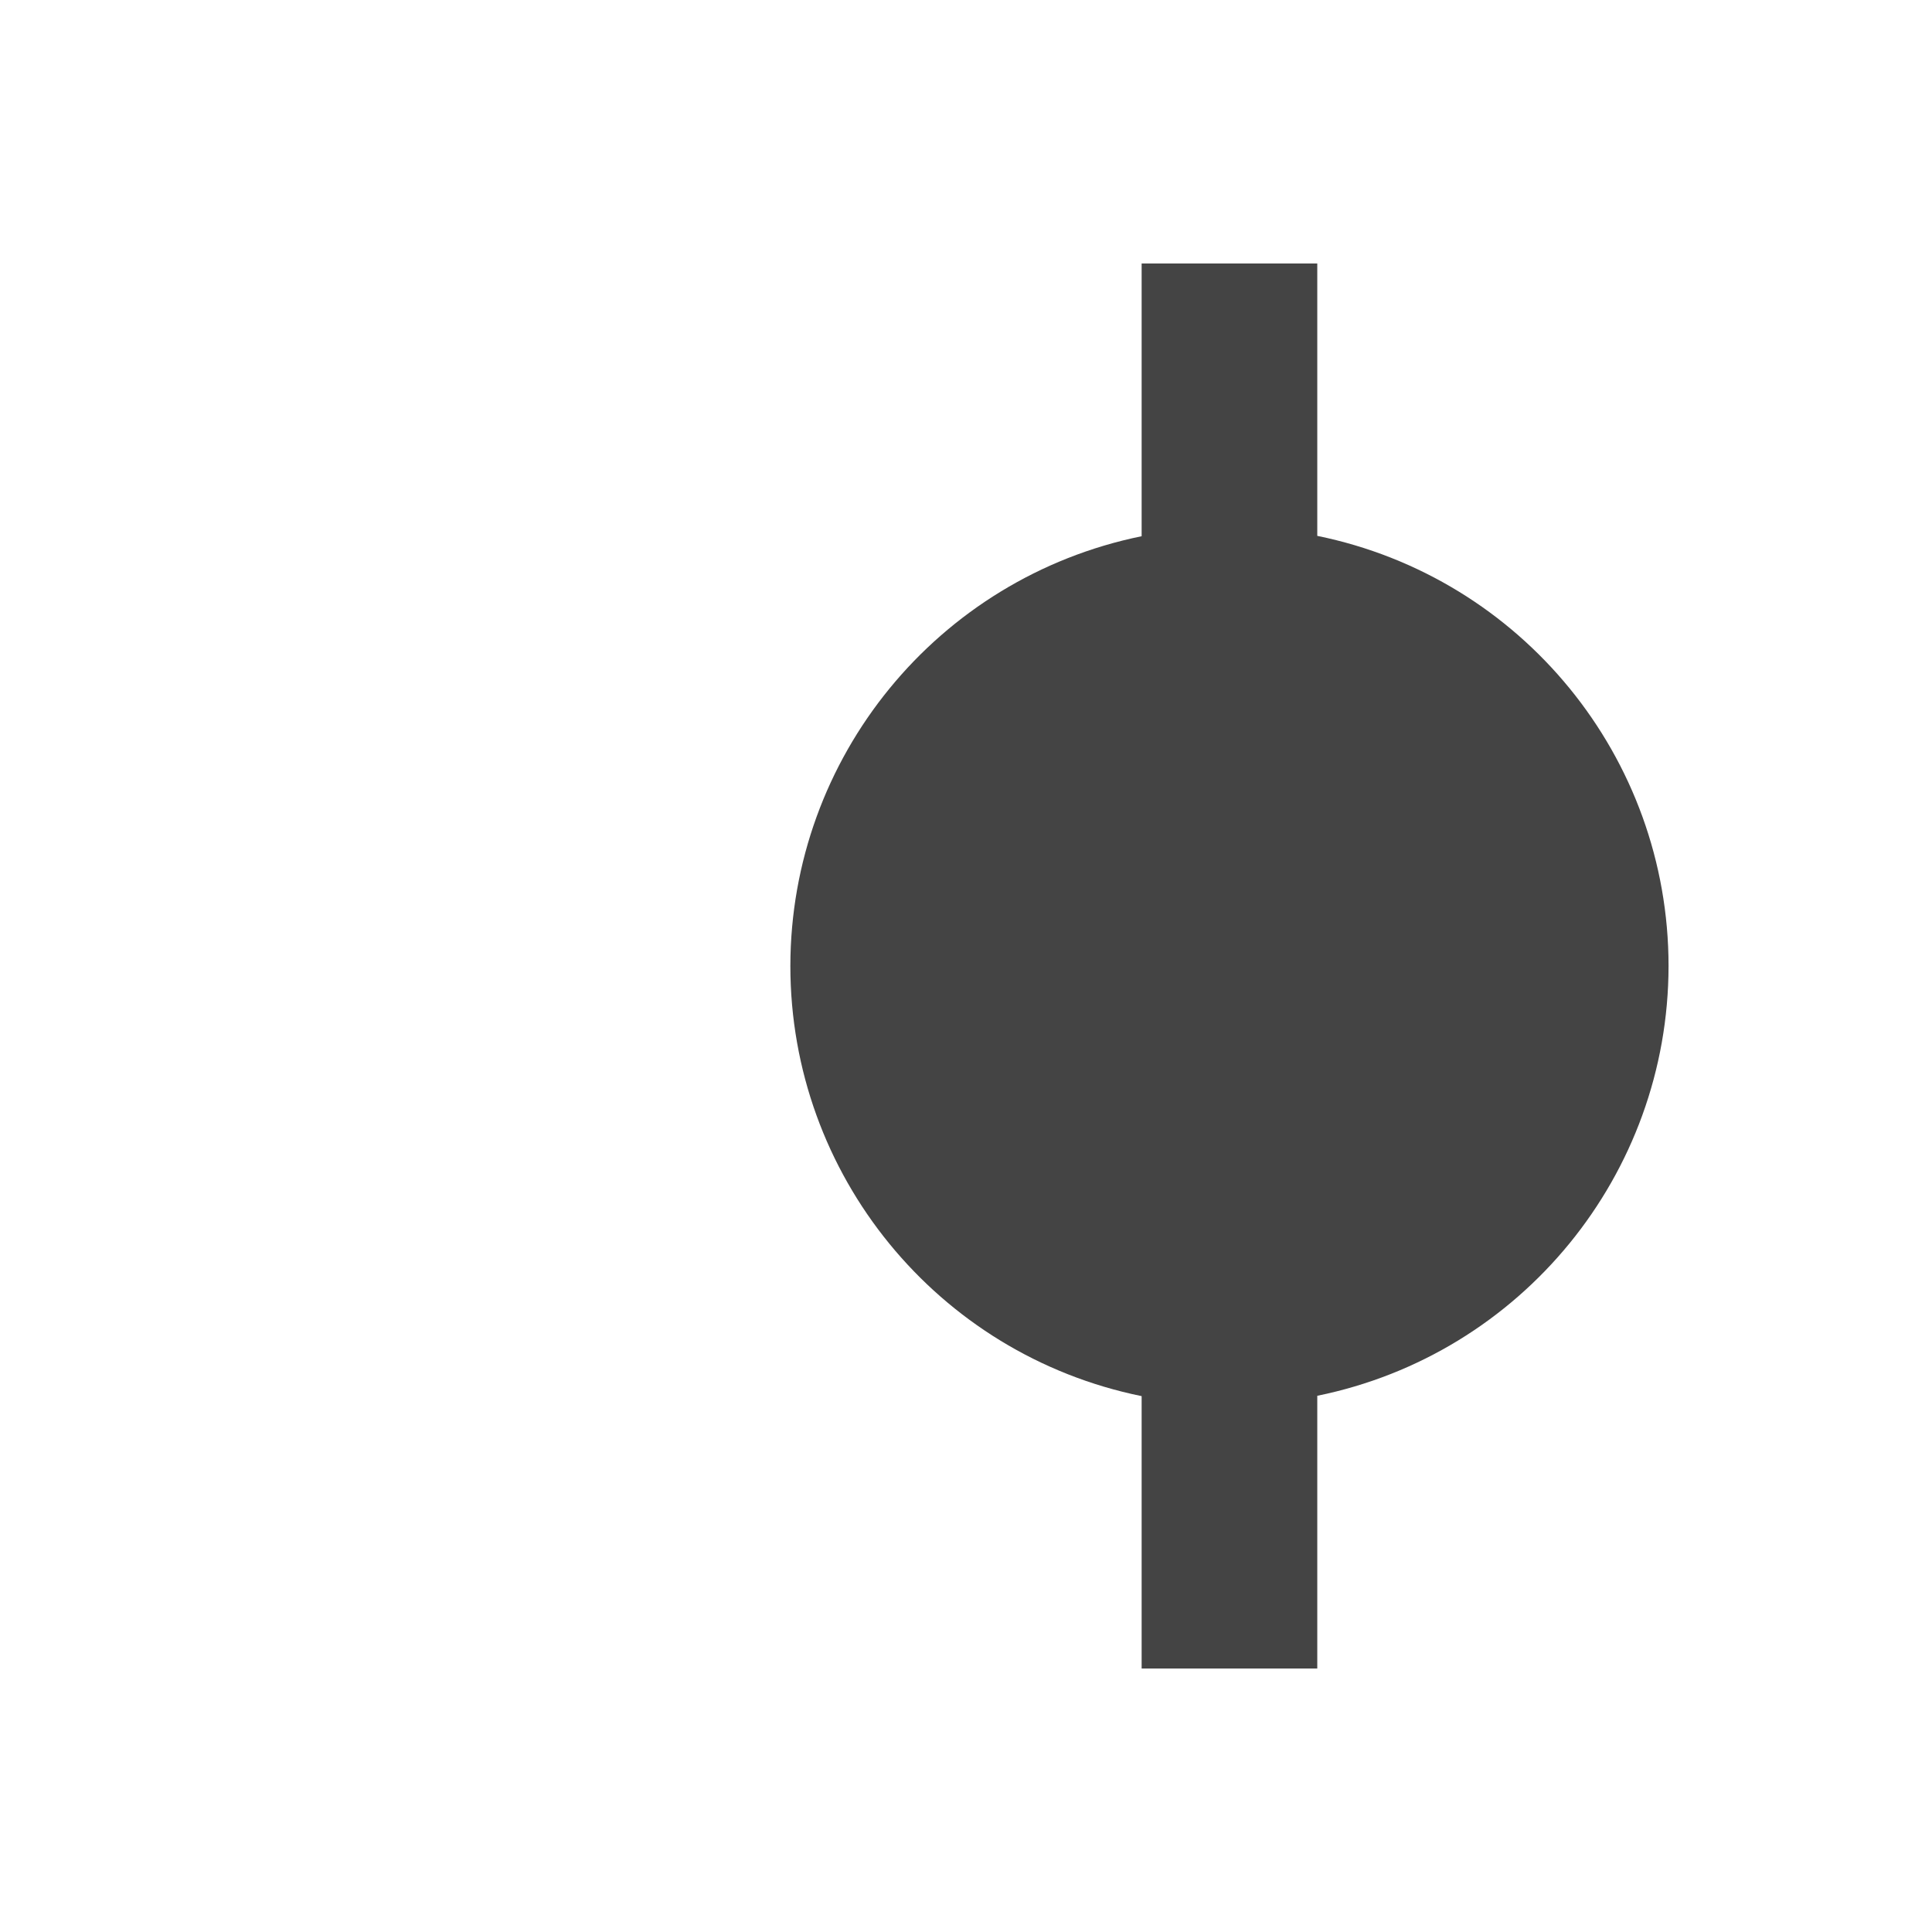 <svg height="22" viewBox="0 0 22 22" width="22" xmlns="http://www.w3.org/2000/svg">
  <path d="m6 8c0 2.376 1.672 4.423 4 4.898v3.102h2v-3.106c2.326-.474 3.998-2.52 4-4.894 0-2.376-1.672-4.423-4-4.898v-3.102h-2v3.106c-2.326.475-3.998 2.52-4 4.894z" fill="#444" transform="translate(3 3)"/>
</svg>
